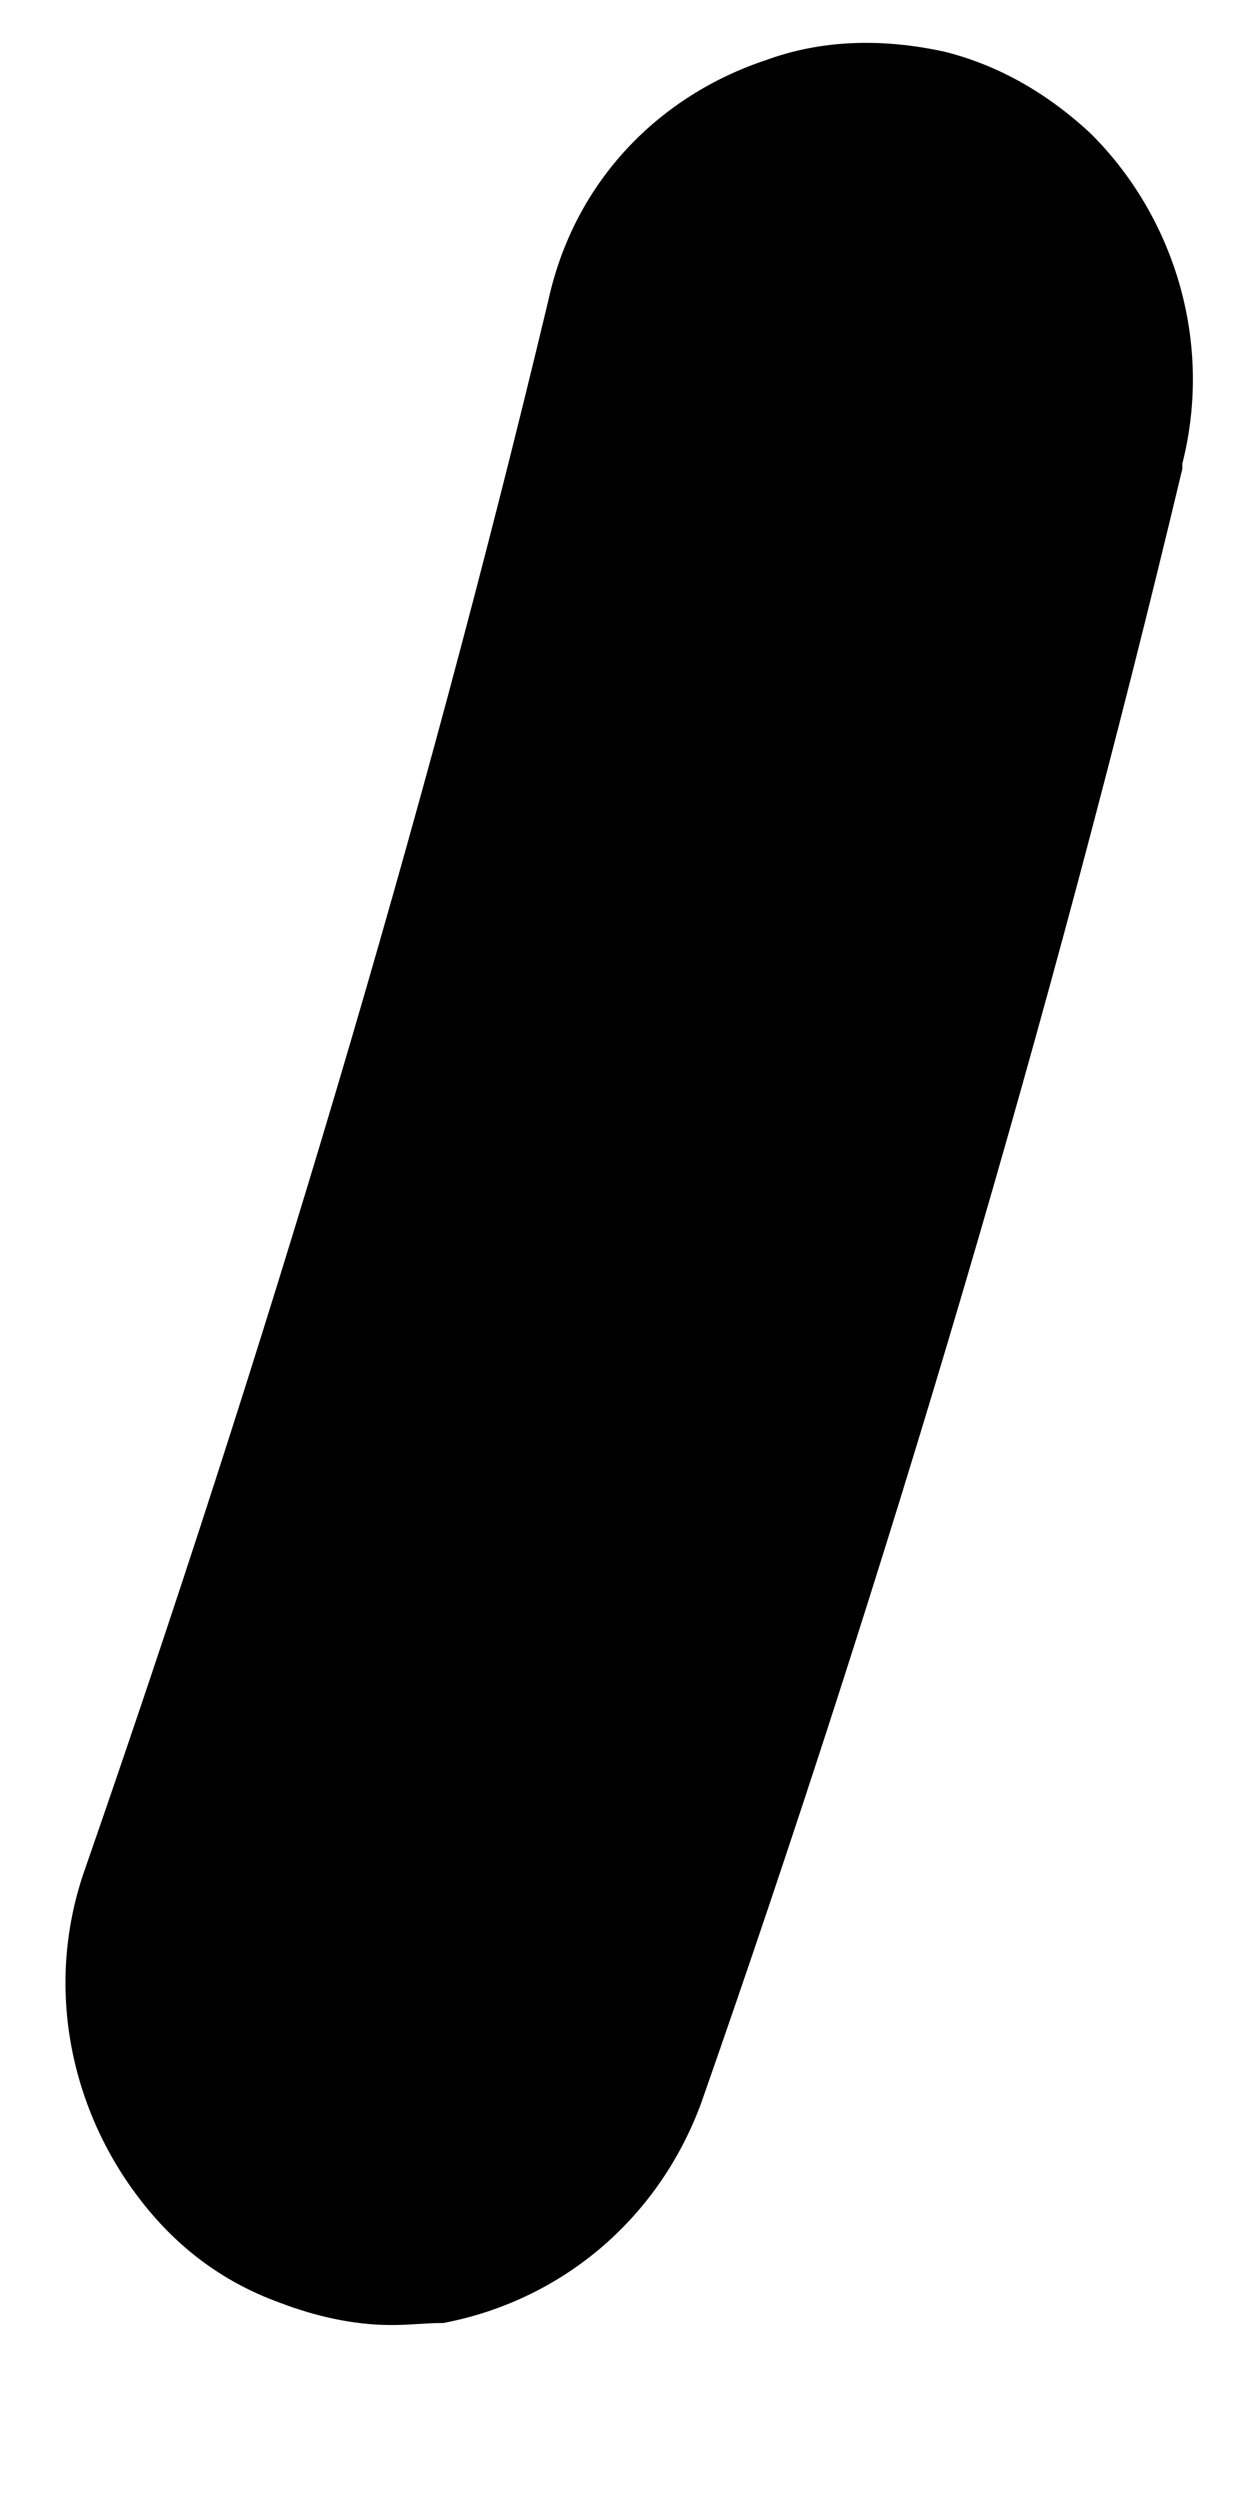 <?xml version="1.0" encoding="UTF-8" standalone="no"?><svg width='7' height='14' viewBox='0 0 7 14' fill='none' xmlns='http://www.w3.org/2000/svg'>
<path d='M6.621 2.626C5.886 5.708 4.969 8.802 3.926 11.779C3.68 12.443 3.129 12.886 2.482 13.009C2.384 13.008 2.286 13.022 2.174 13.02C1.978 13.018 1.768 12.972 1.572 12.897C1.237 12.777 0.973 12.571 0.766 12.293C0.393 11.795 0.246 11.112 0.478 10.461C1.477 7.586 2.365 4.637 3.07 1.685C3.218 1.005 3.7 0.532 4.291 0.336C4.601 0.223 4.937 0.213 5.287 0.289C5.595 0.365 5.873 0.528 6.109 0.749C6.567 1.204 6.797 1.903 6.621 2.597L6.621 2.626Z' fill='black'/>
</svg>
